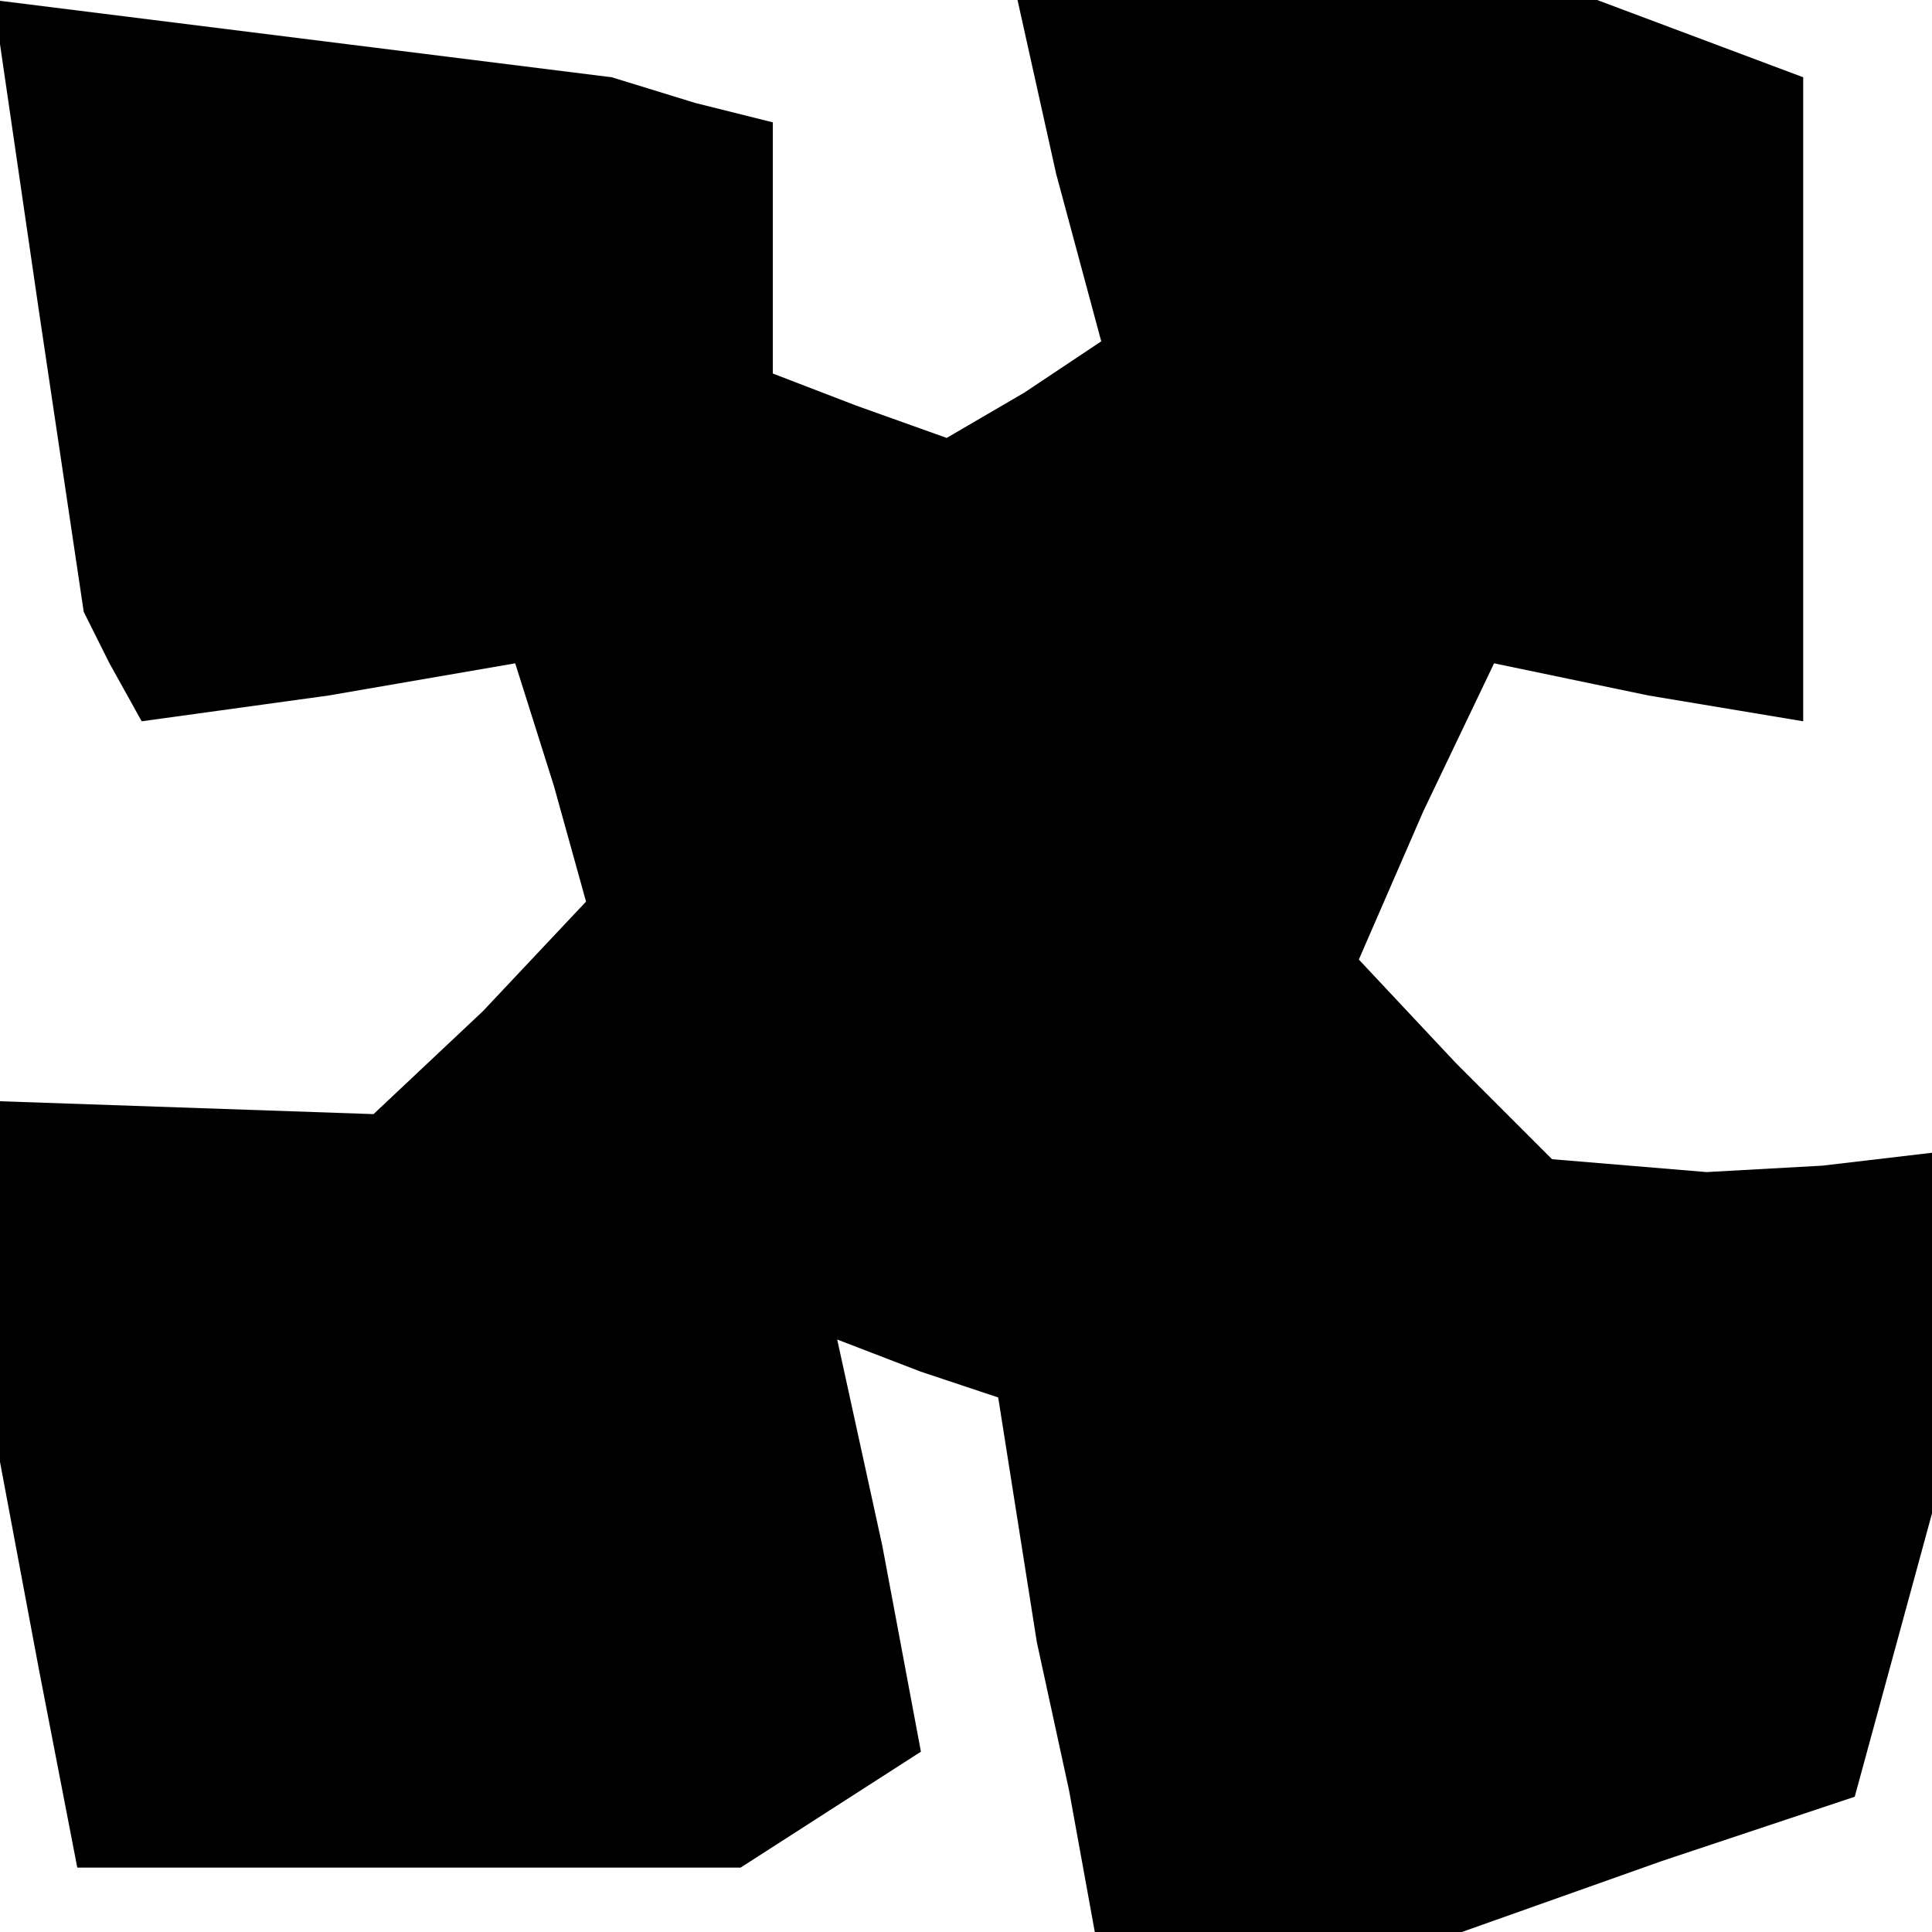 <?xml version="1.0" standalone="no"?>
<!DOCTYPE svg PUBLIC "-//W3C//DTD SVG 20010904//EN"
 "http://www.w3.org/TR/2001/REC-SVG-20010904/DTD/svg10.dtd">
<svg version="1.0" xmlns="http://www.w3.org/2000/svg"
 width="30pt" height="30pt" viewBox="0 0 30 30"
 preserveAspectRatio="xMidYMid meet">
<g transform="translate(0,30) scale(0.1,-0.1)"
fill="#000000" stroke="none">
<path d="M6 252 l7 -47 4 -8 5 -9 29 4 29 5 6 -19 5 -18 -16 -17 -17 -16 -29
1 -29 1 0 -28 0 -28 6 -32 6 -31 52 0 51 0 14 9 14 9 -6 32 -7 32 13 -5 12 -4
3 -19 3 -19 5 -23 4 -22 29 0 28 0 31 11 30 10 6 22 6 22 0 28 0 28 -17 -2
-18 -1 -12 1 -12 1 -15 15 -15 16 10 23 11 23 24 -5 24 -4 0 50 0 50 -16 6
-16 6 -45 0 -45 0 6 -27 7 -26 -12 -8 -12 -7 -14 5 -13 5 0 19 0 20 -12 3 -13
4 -48 6 -48 6 7 -48z"/>
</g>
</svg>
